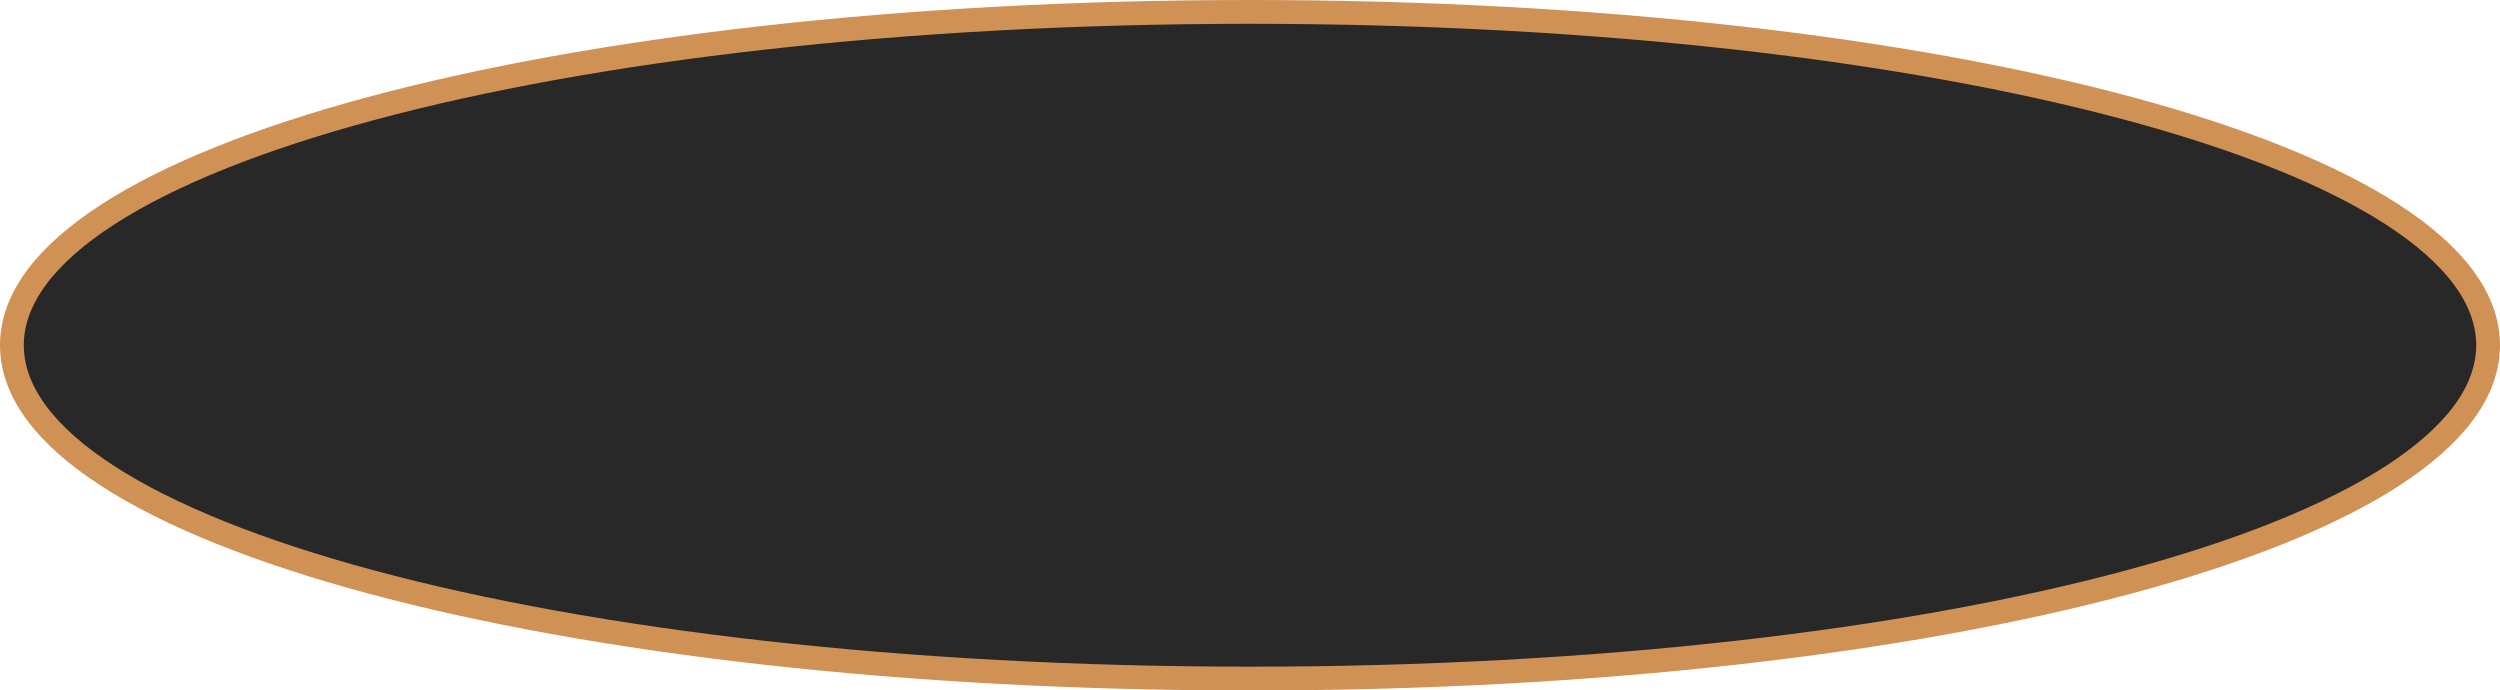 ﻿<?xml version="1.0" encoding="utf-8"?>
<svg version="1.1" xmlns:xlink="http://www.w3.org/1999/xlink" width="315px" height="87px" xmlns="http://www.w3.org/2000/svg">
  <g transform="matrix(1 0 0 1 -31 -137 )">
    <path d="M 188.5 139  C 275.58 139  344 157.26  344 180.5  C 344 203.74  275.58 222  188.5 222  C 101.42 222  33 203.74  33 180.5  C 33 157.26  101.42 139  188.5 139  Z " fill-rule="nonzero" fill="#282828" stroke="none" />
    <path d="M 188.5 138.5  C 275.86 138.5  344.5 156.98  344.5 180.5  C 344.5 204.02  275.86 222.5  188.5 222.5  C 101.14 222.5  32.5 204.02  32.5 180.5  C 32.5 156.98  101.14 138.5  188.5 138.5  Z " stroke-width="3" stroke="#cf9154" fill="none" />
  </g>
</svg>